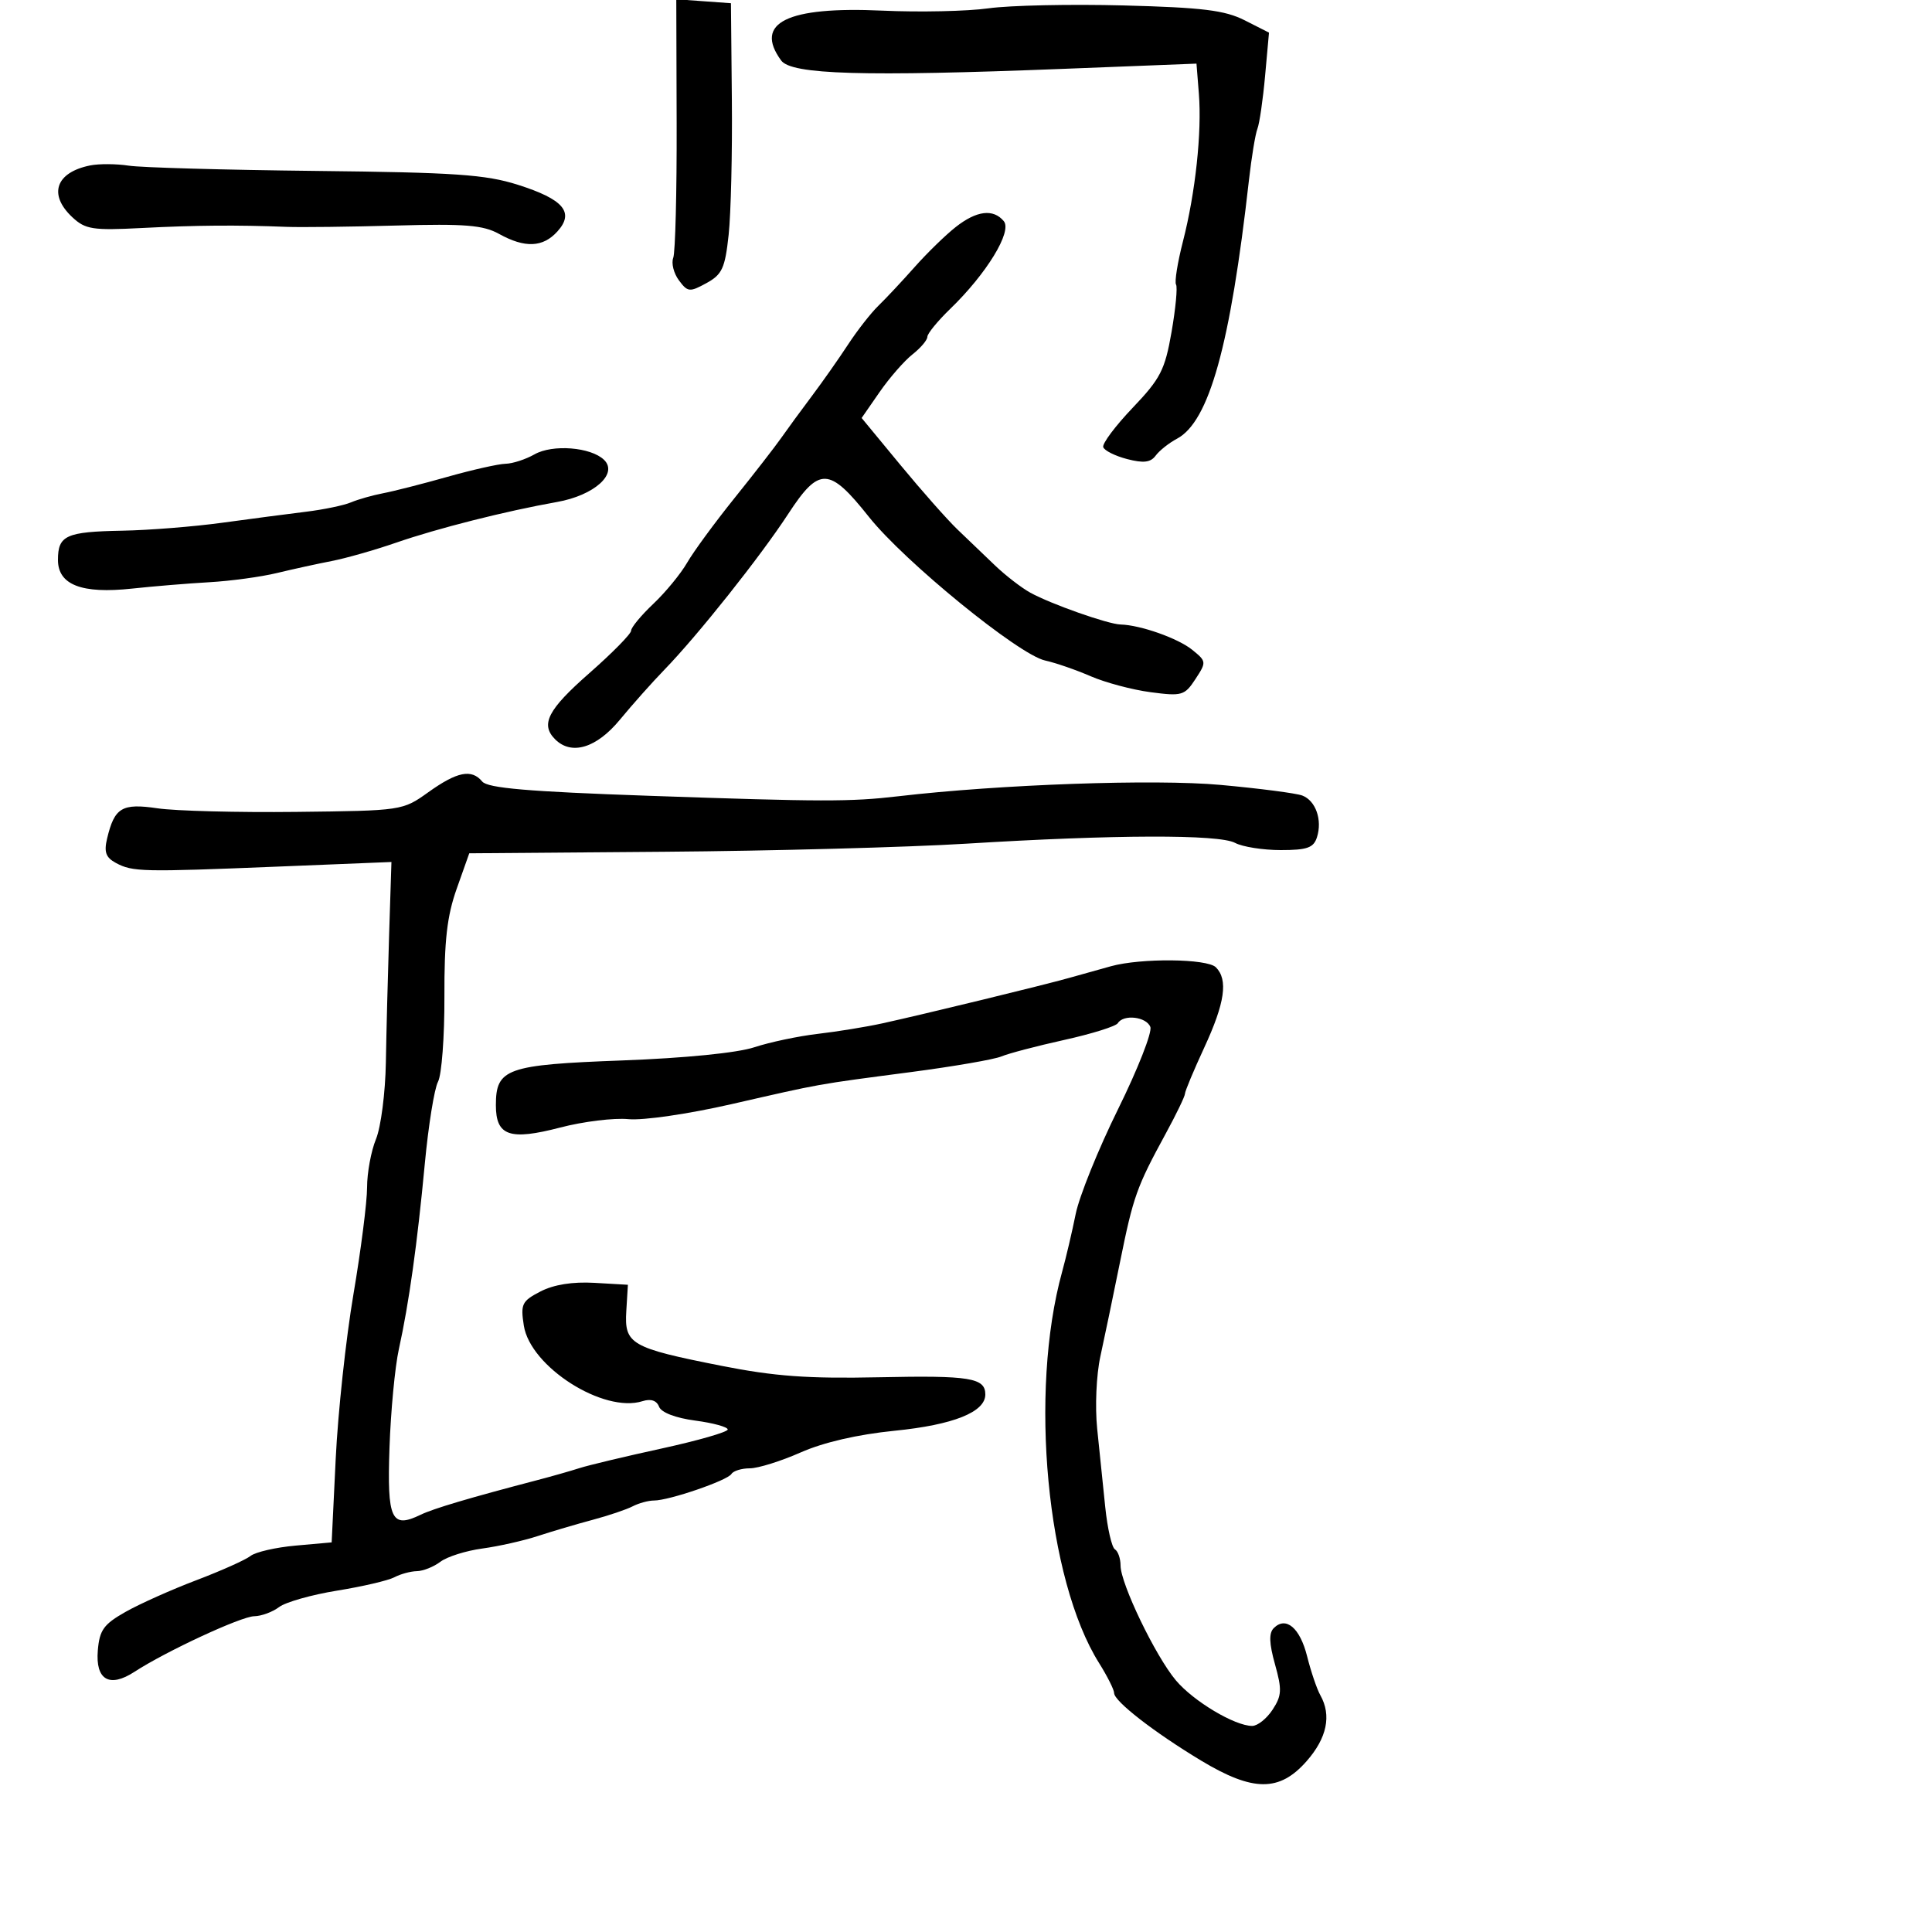 <svg xmlns="http://www.w3.org/2000/svg" width="300" height="300" viewBox="0 0 300 300" version="1.1">
  <defs/>
  <path d="M66.5,123.023 C70.991,119.811 73.229,119.366 74.879,121.354 C75.731,122.381 81.989,122.917 100.752,123.569 C127.762,124.507 132.017,124.515 139.5,123.642 C155.334,121.795 179.292,120.95 189.512,121.879 C195.568,122.43 201.289,123.174 202.224,123.532 C204.304,124.331 205.353,127.311 204.5,130 C203.977,131.649 202.987,132 198.867,132 C196.118,132 192.928,131.497 191.778,130.881 C189.272,129.54 173.066,129.589 150,131.008 C140.925,131.566 119.858,132.13 103.184,132.261 L72.867,132.5 L70.917,138 C69.411,142.248 68.977,146.065 69.008,154.77 C69.031,160.968 68.583,166.911 68.013,167.975 C67.444,169.039 66.522,174.768 65.964,180.705 C64.795,193.149 63.503,202.383 61.934,209.5 C61.328,212.25 60.674,219.138 60.48,224.806 C60.097,235.972 60.767,237.412 65.317,235.209 C67.31,234.245 72.871,232.595 83.5,229.814 C85.7,229.239 88.625,228.406 90,227.963 C91.375,227.52 97.112,226.151 102.75,224.921 C108.388,223.69 113,222.363 113,221.971 C113,221.578 110.729,220.956 107.953,220.588 C104.892,220.182 102.681,219.333 102.335,218.43 C101.965,217.466 101.062,217.163 99.777,217.571 C93.724,219.492 82.342,212.247 81.339,205.836 C80.816,202.489 81.04,202.031 83.931,200.536 C85.988,199.472 88.917,199.004 92.298,199.199 L97.5,199.5 L97.251,203.581 C96.937,208.719 97.936,209.294 112,212.079 C120.289,213.719 125.448,214.095 136.5,213.861 C150.618,213.561 153,213.948 153,216.536 C153,219.268 148.045,221.25 138.927,222.164 C133.176,222.741 127.875,223.965 124.325,225.535 C121.259,226.891 117.709,228 116.435,228 C115.16,228 113.873,228.396 113.574,228.88 C112.946,229.896 103.887,233 101.549,233 C100.682,233 99.191,233.406 98.236,233.903 C97.281,234.399 94.475,235.345 92,236.006 C89.525,236.666 85.7,237.797 83.5,238.518 C81.3,239.238 77.423,240.11 74.885,240.455 C72.347,240.8 69.422,241.724 68.385,242.509 C67.348,243.294 65.706,243.951 64.736,243.968 C63.766,243.986 62.191,244.413 61.236,244.918 C60.281,245.424 56.277,246.357 52.339,246.993 C48.4,247.63 44.35,248.777 43.339,249.543 C42.327,250.309 40.587,250.951 39.472,250.968 C37.433,251 25.766,256.416 20.876,259.601 C16.994,262.129 14.809,260.854 15.189,256.283 C15.454,253.108 16.098,252.212 19.5,250.288 C21.7,249.044 26.65,246.831 30.5,245.37 C34.35,243.909 38.132,242.215 38.904,241.607 C39.676,240.998 42.826,240.275 45.904,240 L51.5,239.5 L52.129,226.5 C52.474,219.35 53.712,207.875 54.878,201 C56.045,194.125 57,186.642 57,184.372 C57,182.102 57.623,178.727 58.385,176.872 C59.147,175.017 59.836,169.675 59.916,165 C59.996,160.325 60.223,151.403 60.421,145.174 L60.782,133.849 L43.141,134.565 C22.026,135.422 20.598,135.39 18.002,134.001 C16.435,133.163 16.127,132.312 16.629,130.21 C17.78,125.388 18.93,124.699 24.467,125.515 C27.235,125.924 36.925,126.174 46,126.071 C62.423,125.884 62.519,125.87 66.5,123.023 Z M172.5,150.038 C177.16,148.744 187.446,148.846 188.8,150.2 C190.728,152.128 190.207,155.729 187,162.658 C185.35,166.223 184,169.455 184,169.84 C184,170.225 182.658,173.006 181.017,176.02 C176.484,184.347 175.982,185.758 173.91,196 C172.853,201.225 171.482,207.806 170.865,210.623 C170.237,213.486 170.019,218.451 170.371,221.873 C170.717,225.243 171.28,230.707 171.621,234.016 C171.963,237.325 172.638,240.276 173.121,240.575 C173.605,240.874 174,242.01 174,243.101 C174,245.908 179.423,257.161 182.589,260.923 C185.32,264.169 191.734,268 194.437,268 C195.271,268 196.696,266.868 197.602,265.484 C199.036,263.297 199.085,262.375 197.98,258.429 C197.072,255.184 197.017,253.583 197.788,252.812 C199.68,250.92 201.863,252.767 202.971,257.199 C203.562,259.564 204.486,262.281 205.023,263.236 C206.782,266.363 206.053,269.87 202.896,273.465 C198.679,278.268 194.578,278.247 186.5,273.38 C179.212,268.989 173,264.165 173,262.896 C173,262.381 171.946,260.282 170.659,258.23 C162.526,245.272 159.775,216.154 164.922,197.5 C165.529,195.3 166.479,191.254 167.033,188.508 C167.587,185.763 170.548,178.436 173.614,172.225 C176.68,166.015 178.935,160.274 178.626,159.467 C178.014,157.872 174.453,157.458 173.574,158.88 C173.276,159.363 169.536,160.533 165.265,161.478 C160.994,162.424 156.6,163.577 155.5,164.042 C154.4,164.507 148.1,165.597 141.5,166.464 C126.507,168.433 127.8,168.202 113.578,171.453 C106.88,172.983 99.87,174.004 97.578,173.781 C95.335,173.563 90.575,174.147 87,175.08 C79.143,177.128 77,176.387 77,171.62 C77,165.917 78.642,165.335 96.621,164.665 C106.375,164.301 114.472,163.494 117.121,162.62 C119.53,161.827 123.975,160.889 127,160.537 C130.025,160.185 134.525,159.452 137,158.909 C143.563,157.468 161.933,153 166,151.855 C167.925,151.314 170.85,150.496 172.5,150.038 Z M148.408,35.25 C151.656,32.696 154.242,32.381 155.869,34.342 C157.2,35.946 153.202,42.496 147.565,47.946 C145.604,49.842 144,51.802 144,52.302 C144,52.803 142.96,54.03 141.688,55.03 C140.417,56.031 138.121,58.661 136.585,60.877 L133.794,64.905 L139.817,72.202 C143.13,76.216 147.114,80.72 148.671,82.212 C150.227,83.703 152.85,86.216 154.5,87.796 C156.15,89.375 158.625,91.285 160,92.04 C163.224,93.81 172.061,96.924 174,96.973 C177.078,97.051 182.915,99.111 185.12,100.896 C187.346,102.699 187.358,102.805 185.622,105.454 C183.951,108.005 183.537,108.126 178.672,107.485 C175.828,107.11 171.634,105.993 169.354,105.004 C167.074,104.014 163.889,102.915 162.276,102.561 C158.178,101.66 140.431,87.192 134.923,80.26 C128.74,72.479 127.208,72.426 122.375,79.829 C118.052,86.449 108.354,98.651 103.162,104 C101.294,105.925 98.189,109.412 96.262,111.75 C92.626,116.162 88.74,117.34 86.2,114.8 C83.879,112.479 85.061,110.191 91.5,104.538 C95.075,101.399 98,98.425 98,97.929 C98,97.433 99.552,95.558 101.448,93.763 C103.345,91.969 105.707,89.094 106.698,87.375 C107.689,85.656 110.988,81.156 114.028,77.375 C117.068,73.594 120.344,69.375 121.307,68 C122.269,66.625 124.41,63.7 126.063,61.5 C127.716,59.3 130.247,55.7 131.686,53.5 C133.126,51.3 135.248,48.586 136.402,47.47 C137.556,46.353 140.085,43.653 142.023,41.47 C143.96,39.286 146.833,36.487 148.408,35.25 Z M153.5,1.292 C156.8,0.829 166.25,0.628 174.5,0.845 C186.748,1.168 190.193,1.592 193.274,3.153 L197.049,5.066 L196.443,11.783 C196.109,15.477 195.573,19.175 195.25,20 C194.928,20.825 194.335,24.425 193.932,28 C191.045,53.644 187.756,65.462 182.765,68.12 C181.519,68.784 180.029,69.965 179.454,70.745 C178.665,71.814 177.574,71.947 175.022,71.285 C173.16,70.803 171.489,69.968 171.31,69.431 C171.131,68.893 173.184,66.148 175.872,63.33 C180.201,58.791 180.891,57.447 181.915,51.565 C182.551,47.913 182.866,44.592 182.615,44.186 C182.364,43.78 182.848,40.759 183.691,37.474 C185.627,29.923 186.637,20.539 186.159,14.535 L185.789,9.88 L165.145,10.69 C134.052,11.91 122.898,11.58 121.299,9.394 C117.017,3.538 122.222,0.971 137,1.65 C142.775,1.916 150.2,1.754 153.5,1.292 Z M83,70.55 C85.808,68.955 91.759,69.426 93.796,71.405 C96.019,73.564 92.275,76.921 86.5,77.947 C78.492,79.37 67.975,82.03 61.5,84.269 C58.2,85.41 53.7,86.692 51.5,87.117 C49.3,87.543 45.475,88.38 43,88.979 C40.525,89.577 35.8,90.22 32.5,90.407 C29.2,90.595 23.805,91.04 20.512,91.396 C12.684,92.245 9,90.818 9,86.938 C9,83.132 10.249,82.566 19,82.405 C23.125,82.33 30.1,81.775 34.5,81.172 C38.9,80.569 44.75,79.801 47.5,79.465 C50.25,79.129 53.4,78.473 54.5,78.008 C55.6,77.543 57.85,76.904 59.5,76.589 C61.15,76.274 65.65,75.126 69.5,74.037 C73.35,72.949 77.4,72.038 78.5,72.014 C79.6,71.99 81.625,71.331 83,70.55 Z M14,25.689 C15.375,25.412 18.075,25.429 20,25.725 C21.925,26.022 34.975,26.388 49,26.541 C70.643,26.775 75.394,27.101 80.412,28.692 C87.517,30.945 89.237,32.976 86.553,35.941 C84.302,38.429 81.51,38.548 77.5,36.325 C75.025,34.953 72.227,34.725 61.5,35.022 C54.35,35.22 46.7,35.312 44.5,35.226 C36.741,34.922 30.409,34.973 22,35.406 C14.406,35.798 13.26,35.621 11.25,33.748 C7.459,30.216 8.636,26.768 14,25.689 Z M105.07,19.197 L105.013,-0.114 L109.257,0.193 L113.5,0.5 L113.643,15.5 C113.722,23.75 113.497,33.183 113.143,36.463 C112.584,41.649 112.134,42.626 109.694,43.963 C107.083,45.393 106.785,45.363 105.421,43.529 C104.615,42.444 104.219,40.871 104.541,40.033 C104.863,39.194 105.101,29.818 105.07,19.197 Z"/>
</svg>

